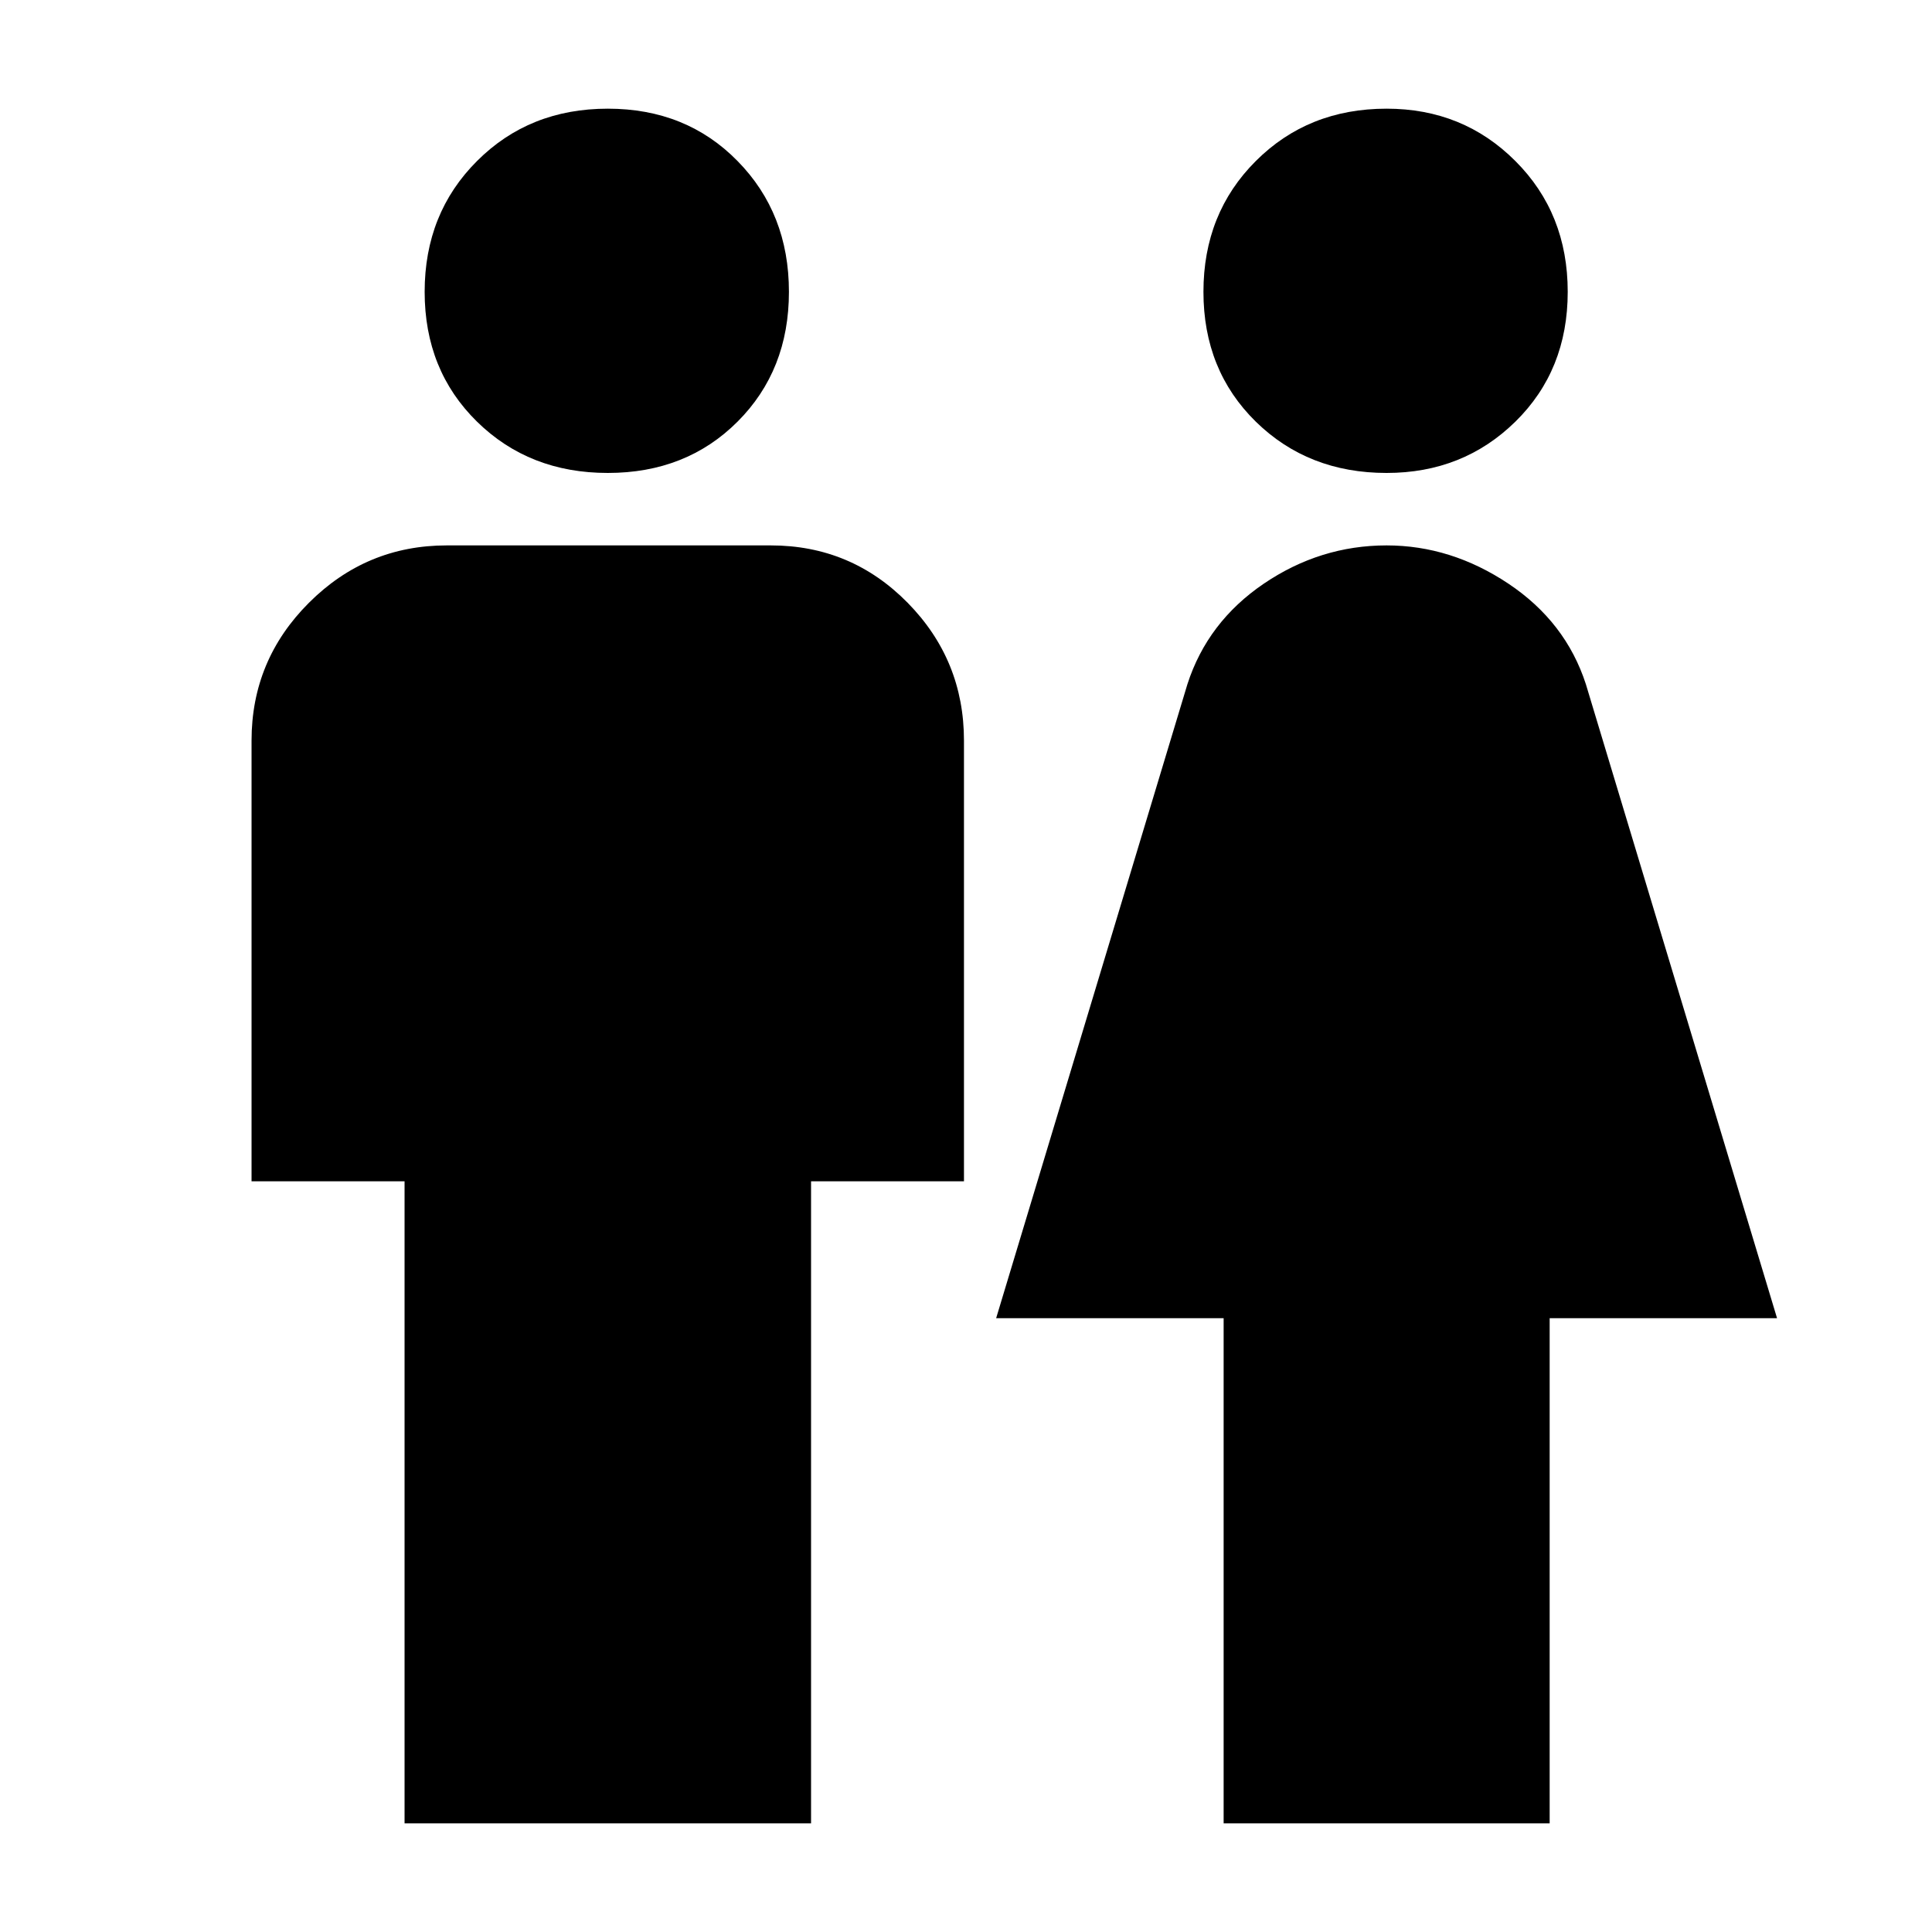 <svg xmlns="http://www.w3.org/2000/svg" height="20" width="20"><path d="M4.188 18.875V12.229H2.604V7.667Q2.604 6.833 3.198 6.24Q3.792 5.646 4.625 5.646H7.979Q8.812 5.646 9.396 6.24Q9.979 6.833 9.979 7.667V12.229H8.396V18.875ZM12.667 18.875V13.646H10.312L12.292 7.083Q12.5 6.438 13.083 6.042Q13.667 5.646 14.354 5.646Q15.021 5.646 15.615 6.042Q16.208 6.438 16.417 7.083L18.396 13.646H16.042V18.875ZM6.292 4.896Q5.479 4.896 4.938 4.365Q4.396 3.833 4.396 3.021Q4.396 2.208 4.938 1.667Q5.479 1.125 6.292 1.125Q7.104 1.125 7.635 1.667Q8.167 2.208 8.167 3.021Q8.167 3.833 7.635 4.365Q7.104 4.896 6.292 4.896ZM14.354 4.896Q13.542 4.896 13 4.365Q12.458 3.833 12.458 3.021Q12.458 2.208 13 1.667Q13.542 1.125 14.354 1.125Q15.146 1.125 15.687 1.667Q16.229 2.208 16.229 3.021Q16.229 3.833 15.687 4.365Q15.146 4.896 14.354 4.896Z"/></svg>